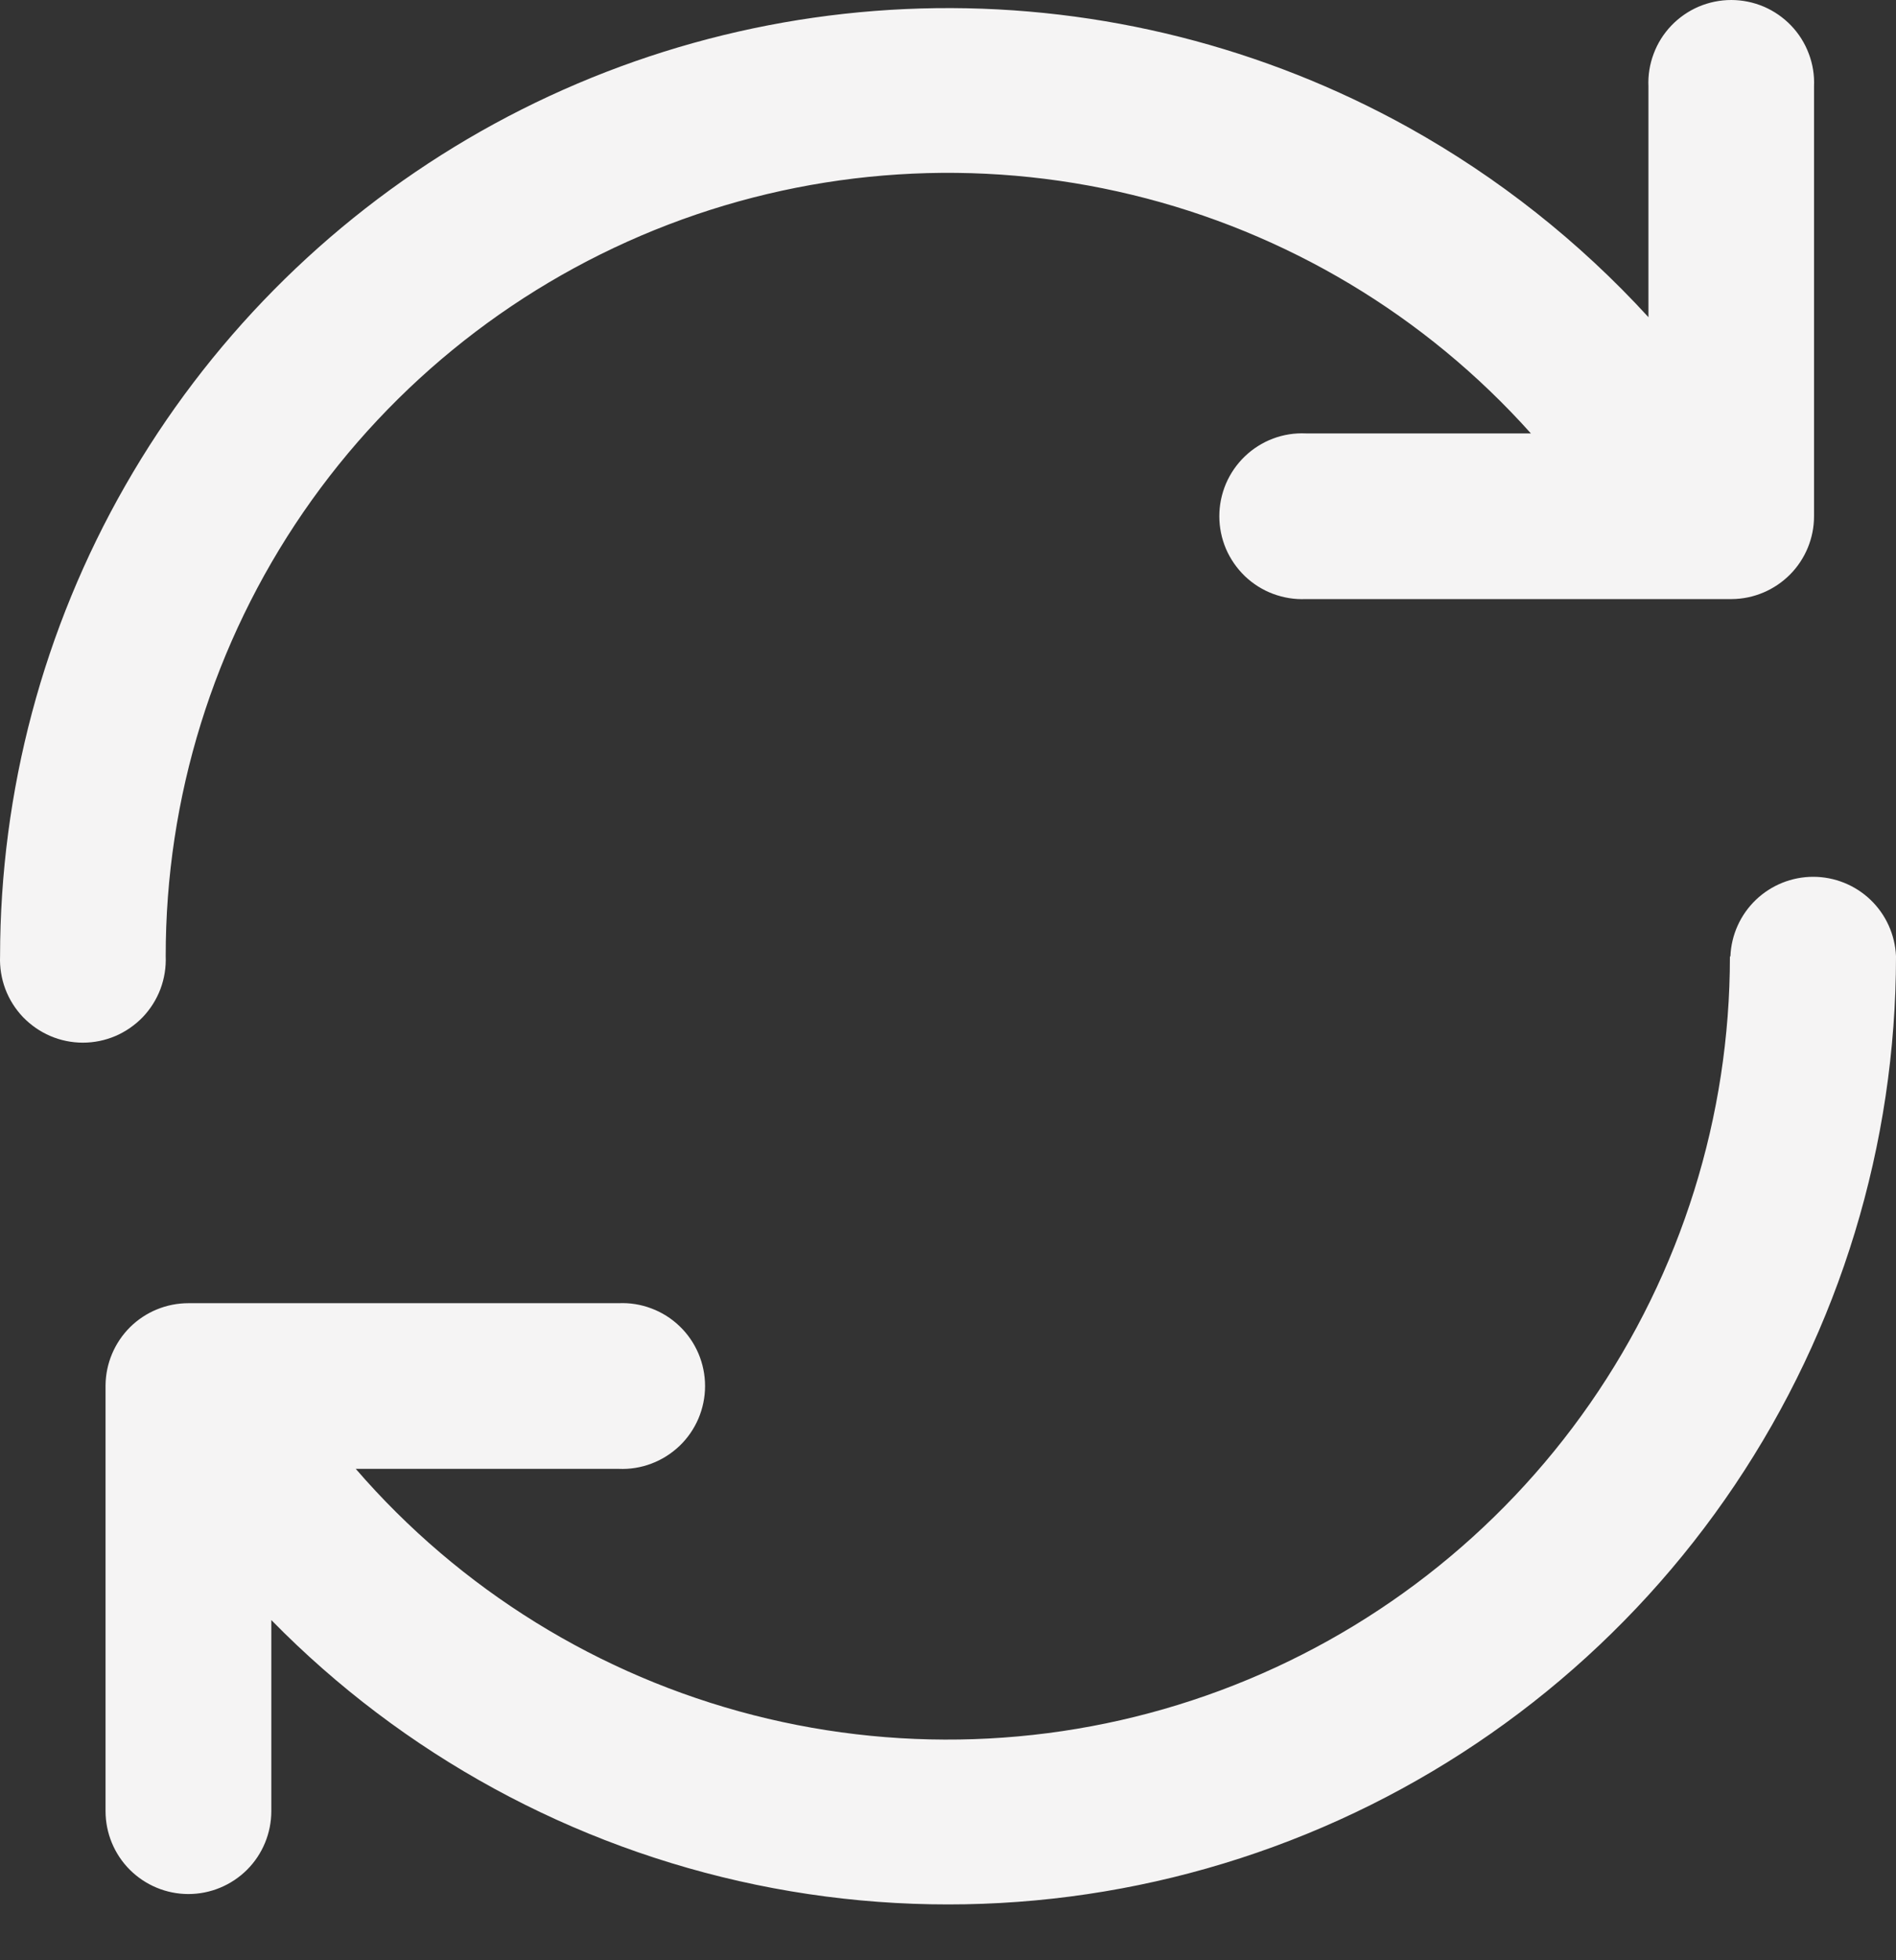 <svg width="30" height="31" viewBox="0 0 30 31" fill="none" xmlns="http://www.w3.org/2000/svg">
<rect x="0" y="0" width="30" height="31" fill="#333333" stroke="none"/>
<path d="M27.38 15.121C27.394 14.783 27.539 14.464 27.783 14.23C28.027 13.997 28.352 13.866 28.69 13.866C29.028 13.866 29.353 13.997 29.597 14.23C29.841 14.464 29.985 14.783 30 15.121C30 18.1 29.112 21.011 27.451 23.483C25.79 25.956 23.43 27.878 20.672 29.004C17.915 30.13 14.884 30.41 11.967 29.807C9.05 29.204 6.378 27.747 4.293 25.62V28.641C4.293 28.989 4.155 29.323 3.909 29.569C3.663 29.814 3.329 29.953 2.981 29.953C2.633 29.953 2.3 29.814 2.054 29.569C1.808 29.323 1.67 28.989 1.67 28.641V21.908C1.673 21.562 1.813 21.232 2.058 20.988C2.304 20.745 2.636 20.609 2.981 20.609H9.788C9.965 20.601 10.141 20.629 10.307 20.692C10.473 20.754 10.624 20.849 10.752 20.972C10.88 21.094 10.981 21.241 11.051 21.404C11.12 21.567 11.156 21.742 11.156 21.919C11.156 22.096 11.12 22.271 11.051 22.434C10.981 22.597 10.88 22.744 10.752 22.866C10.624 22.988 10.473 23.084 10.307 23.146C10.141 23.209 9.965 23.237 9.788 23.229H5.629C7.28 25.139 9.476 26.498 11.922 27.124C14.368 27.75 16.947 27.613 19.313 26.732C21.679 25.851 23.719 24.267 25.16 22.193C26.6 20.12 27.372 17.655 27.372 15.131L27.38 15.121ZM26.083 1.368C26.075 1.191 26.103 1.015 26.166 0.849C26.228 0.683 26.323 0.532 26.446 0.404C26.568 0.277 26.715 0.175 26.878 0.105C27.041 0.036 27.216 0 27.393 0C27.57 0 27.745 0.036 27.908 0.105C28.071 0.175 28.218 0.277 28.34 0.404C28.463 0.532 28.558 0.683 28.62 0.849C28.683 1.015 28.711 1.191 28.703 1.368V8.165C28.703 8.51 28.566 8.841 28.323 9.086C28.079 9.331 27.749 9.471 27.404 9.474H20.661C20.484 9.482 20.308 9.453 20.142 9.391C19.976 9.329 19.825 9.233 19.697 9.111C19.57 8.988 19.468 8.841 19.398 8.679C19.329 8.516 19.293 8.341 19.293 8.164C19.293 7.987 19.329 7.812 19.398 7.649C19.468 7.486 19.57 7.339 19.697 7.217C19.825 7.094 19.976 6.999 20.142 6.936C20.308 6.874 20.484 6.846 20.661 6.854H24.223C22.551 4.986 20.35 3.67 17.913 3.081C15.477 2.491 12.918 2.655 10.577 3.551C8.235 4.448 6.221 6.034 4.8 8.099C3.38 10.165 2.62 12.614 2.622 15.121C2.629 15.298 2.601 15.474 2.539 15.64C2.476 15.806 2.381 15.957 2.259 16.085C2.136 16.212 1.989 16.314 1.826 16.384C1.664 16.453 1.488 16.489 1.311 16.489C1.134 16.489 0.959 16.453 0.797 16.384C0.634 16.314 0.487 16.212 0.364 16.085C0.242 15.957 0.147 15.806 0.084 15.64C0.022 15.474 -0.006 15.298 0.001 15.121C0.003 12.51 0.686 9.944 1.983 7.678C3.28 5.412 5.146 3.523 7.396 2.199C9.647 0.875 12.204 0.162 14.815 0.129C17.426 0.097 20 0.747 22.283 2.014C23.703 2.804 24.986 3.818 26.083 5.016V1.368Z" fill="#F5F4F4"/>
</svg>
